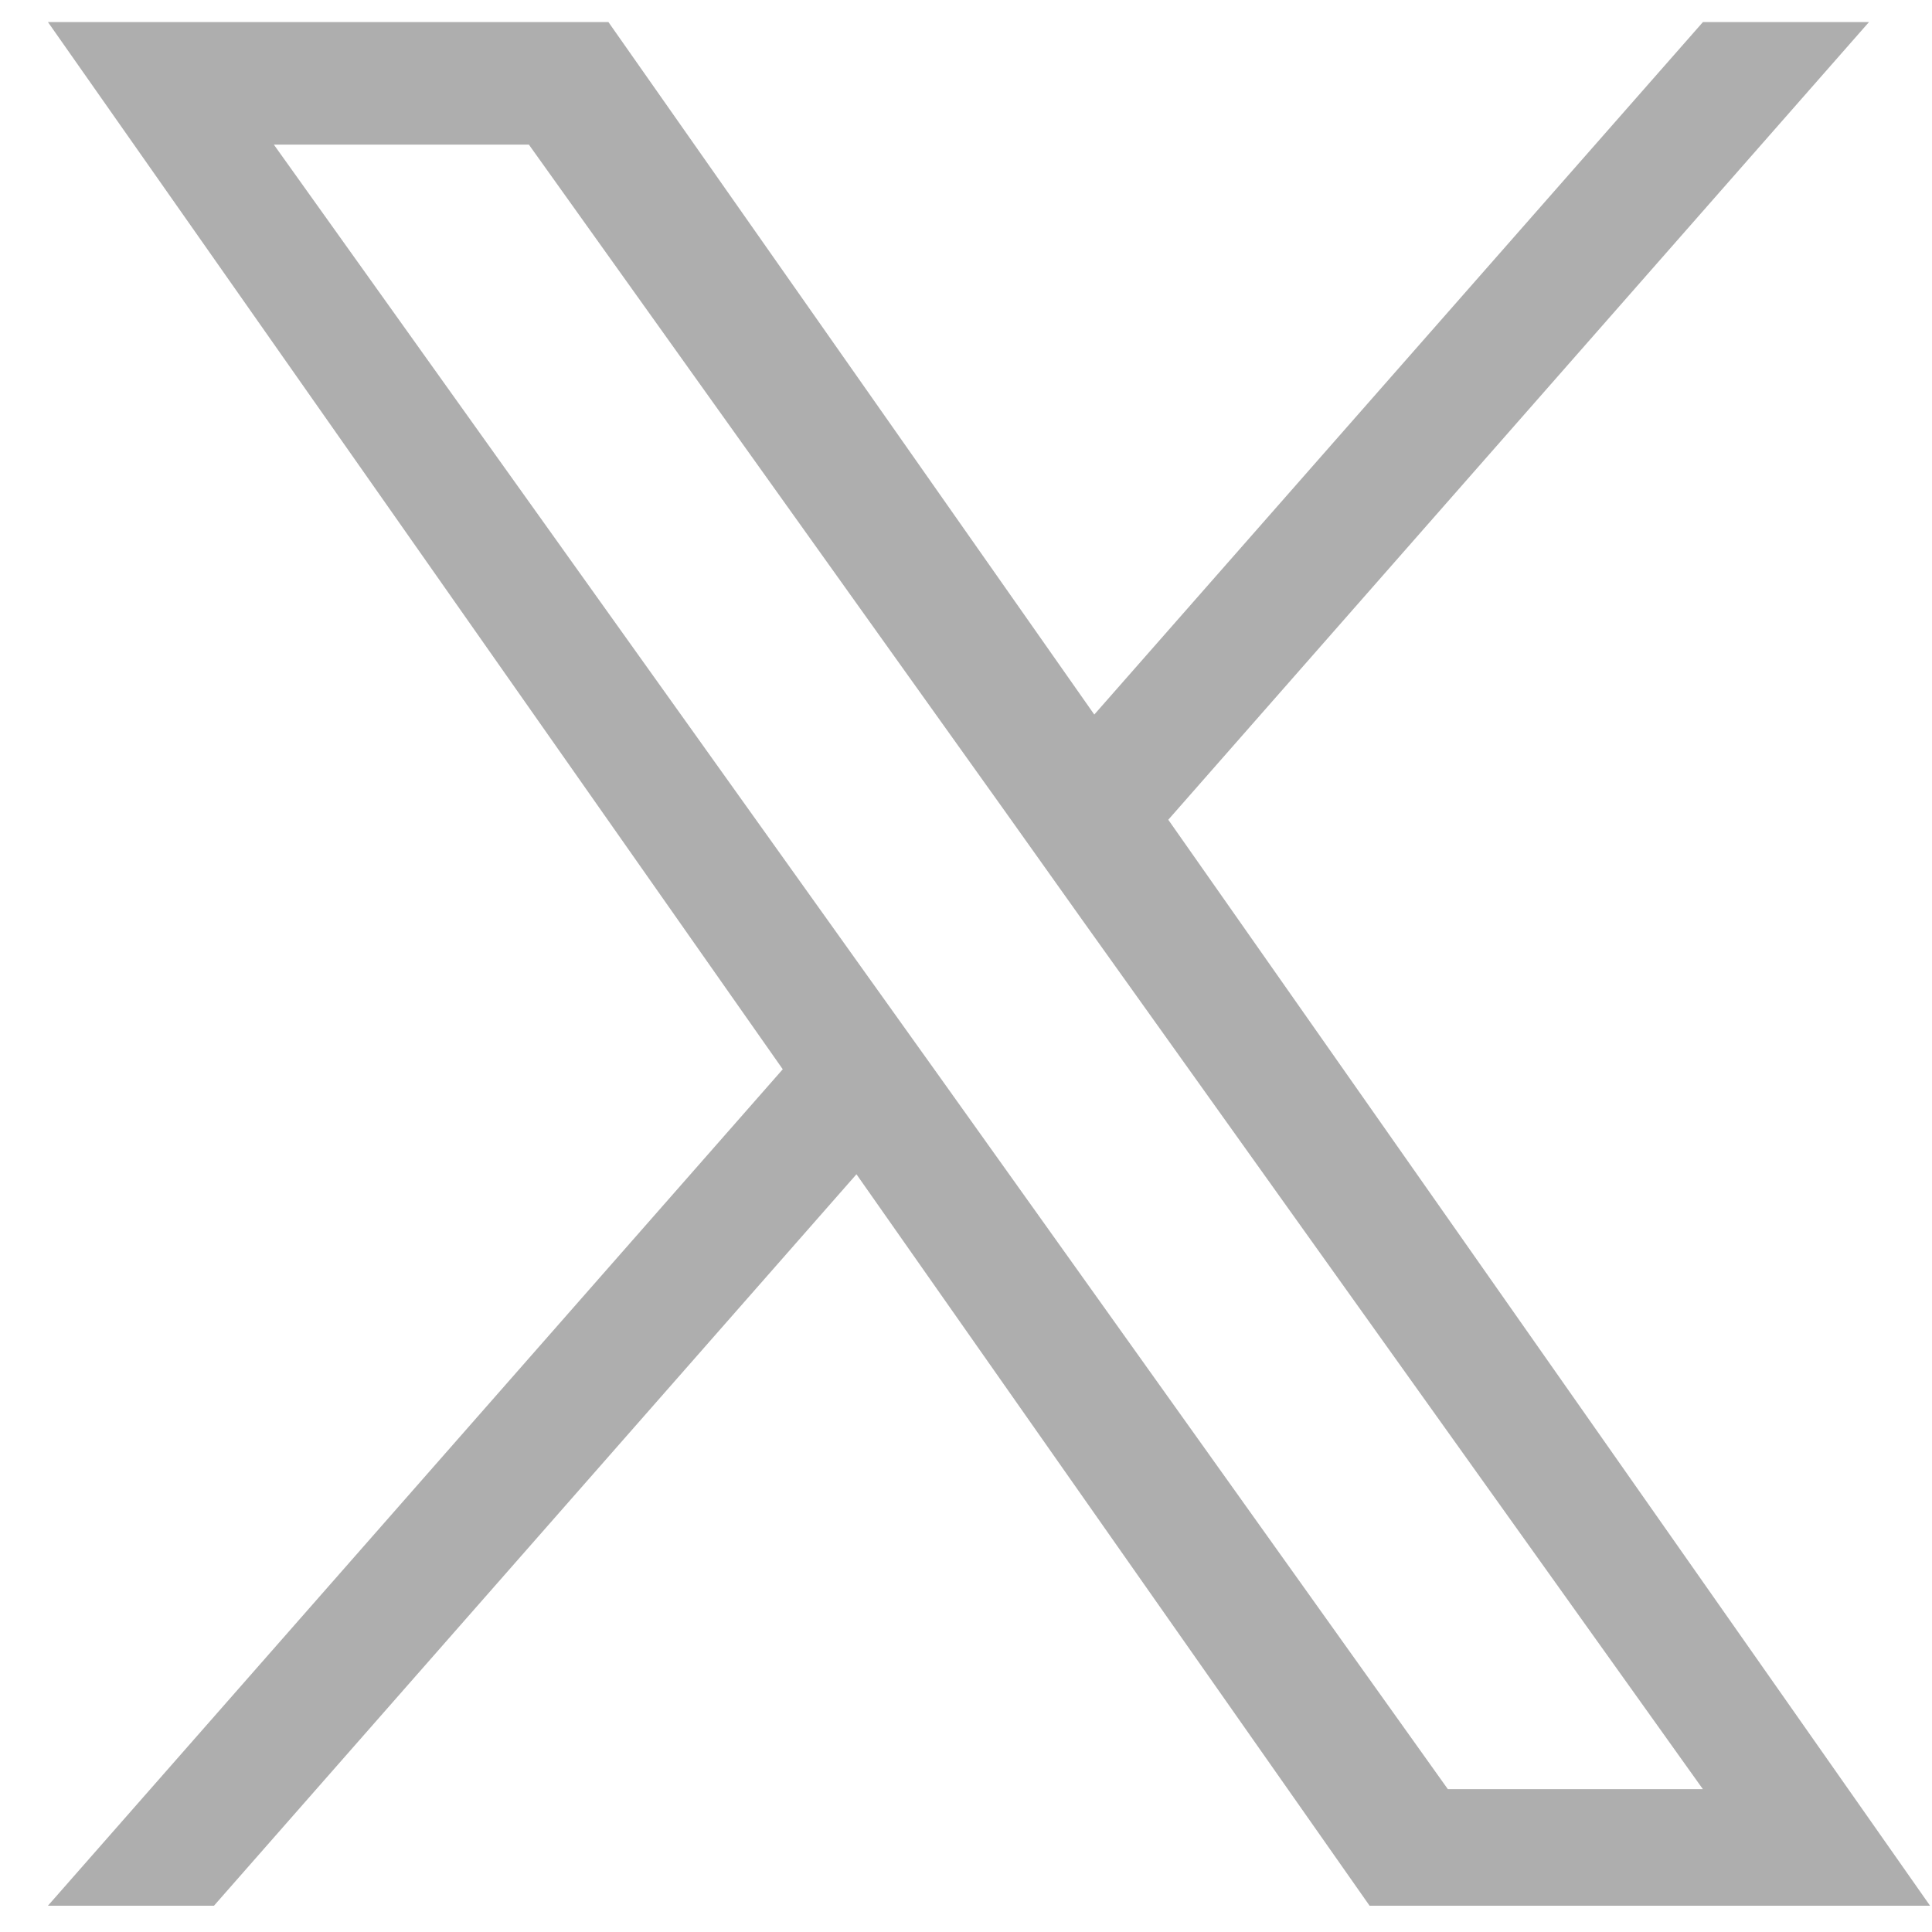 <svg width="20" height="20" viewBox="0 0 20 20" fill="none" xmlns="http://www.w3.org/2000/svg">
<path d="M12.094 8.486L19.348 0.228H17.629L11.328 7.397L6.298 0.228H0.496L8.103 11.069L0.496 19.728H2.215L8.866 12.156L14.178 19.728H19.98L12.094 8.486ZM9.739 11.164L8.967 10.084L2.835 1.497H5.475L10.426 8.43L11.194 9.51L17.628 18.521H14.988L9.739 11.164Z" fill="#AEAEAE"/>
</svg>
